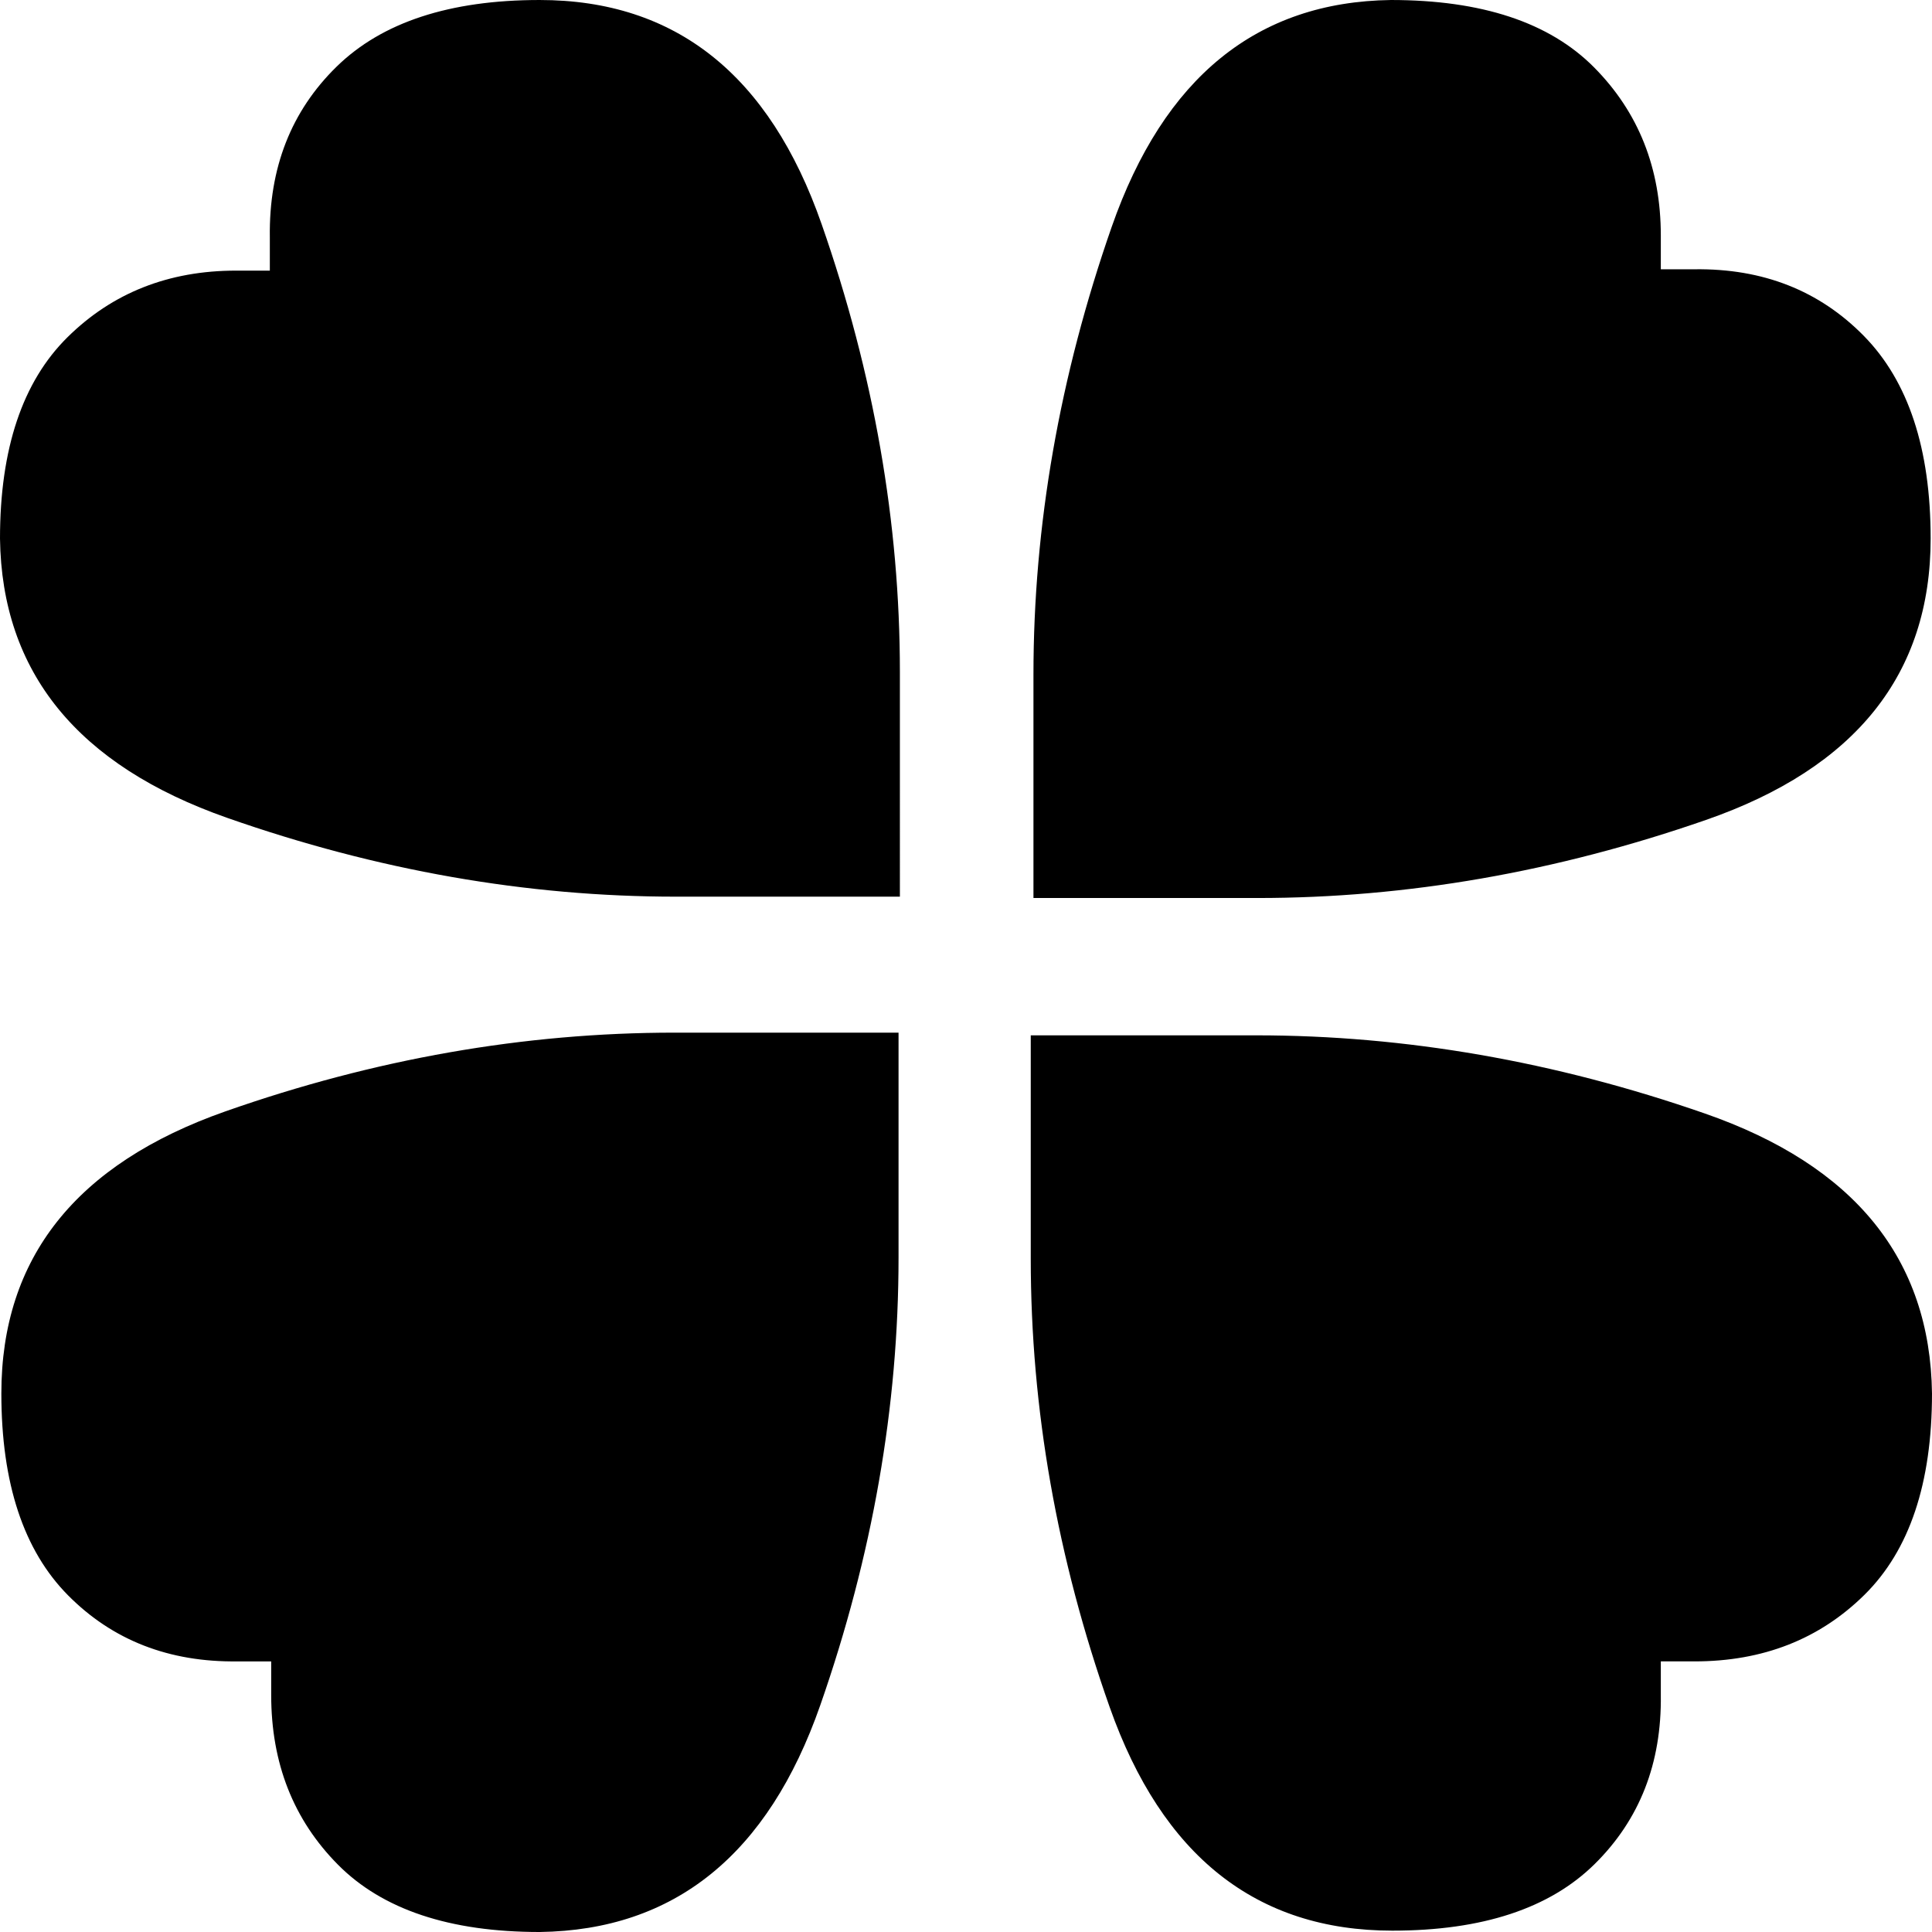<?xml version="1.0" encoding="utf-8"?>
<!-- Generator: Adobe Illustrator 15.0.0, SVG Export Plug-In . SVG Version: 6.00 Build 0)  -->
<!DOCTYPE svg PUBLIC "-//W3C//DTD SVG 1.1//EN" "http://www.w3.org/Graphics/SVG/1.1/DTD/svg11.dtd">
<svg version="1.1" id="Layer_1" xmlns="http://www.w3.org/2000/svg" xmlns:xlink="http://www.w3.org/1999/xlink" x="0px" y="0px"
	 width="512px" height="512px" viewBox="0 0 512 512" enable-background="new 0 0 512 512" xml:space="preserve">
<g transform="matrix(1 0 0 -1 0 1638)">
	<path d="M238.123,1364.338v-59.584c0-39.484-6.913-79.031-20.737-118.635c-13.825-39.604-38.615-59.645-74.369-60.119
		c-23.836,0-41.654,5.945-53.452,17.84c-11.799,11.895-17.697,26.879-17.697,44.957v8.918h-8.939
		c-18.115-0.236-33.072,5.59-44.872,17.484c-11.799,11.893-17.699,29.732-17.699,53.518c0,35.918,19.784,60.834,59.353,74.75
		c39.567,13.914,79.255,20.871,119.062,20.871H238.123z M238.481,1400.375h-59.353c-39.568,0-79.195,6.957-118.883,20.872
		S0.476,1459.84,0,1495.282c0,23.786,5.959,41.565,17.877,53.341s26.815,17.661,44.692,17.661h8.939v8.921
		c-0.239,18.314,5.661,33.359,17.698,45.134c12.038,11.774,29.974,17.661,53.81,17.661c35.993,0,60.901-19.802,74.727-59.406
		c13.824-39.604,20.737-79.148,20.737-118.634V1400.375z M273.877,1400.017v59.229c0,39.484,6.913,79.03,20.736,118.634
		c13.826,39.604,38.496,59.645,74.012,60.12c24.073,0,42.011-5.946,53.81-17.84c11.798-11.895,17.699-26.76,17.699-44.6v-8.921
		h8.938c18.116,0.238,33.072-5.648,44.87-17.661c11.799-12.013,17.699-29.91,17.699-53.696c0-35.917-19.845-60.774-59.531-74.569
		c-39.688-13.797-79.313-20.695-118.882-20.695L273.877,1400.017L273.877,1400.017z M273.161,1363.625h59.709
		c39.567,0,79.194-6.896,118.883-20.695c39.687-13.795,59.77-38.531,60.247-74.213c0-23.785-5.961-41.564-17.879-53.34
		s-26.934-17.662-45.05-17.662h-8.938v-8.918c0.236-18.078-5.603-33.006-17.521-44.779c-11.917-11.773-29.794-17.66-53.631-17.66
		c-35.992,0-60.961,19.742-74.904,59.229c-13.944,39.484-20.917,79.088-20.917,118.813L273.161,1363.625L273.161,1363.625z"/>
</g>
</svg>
